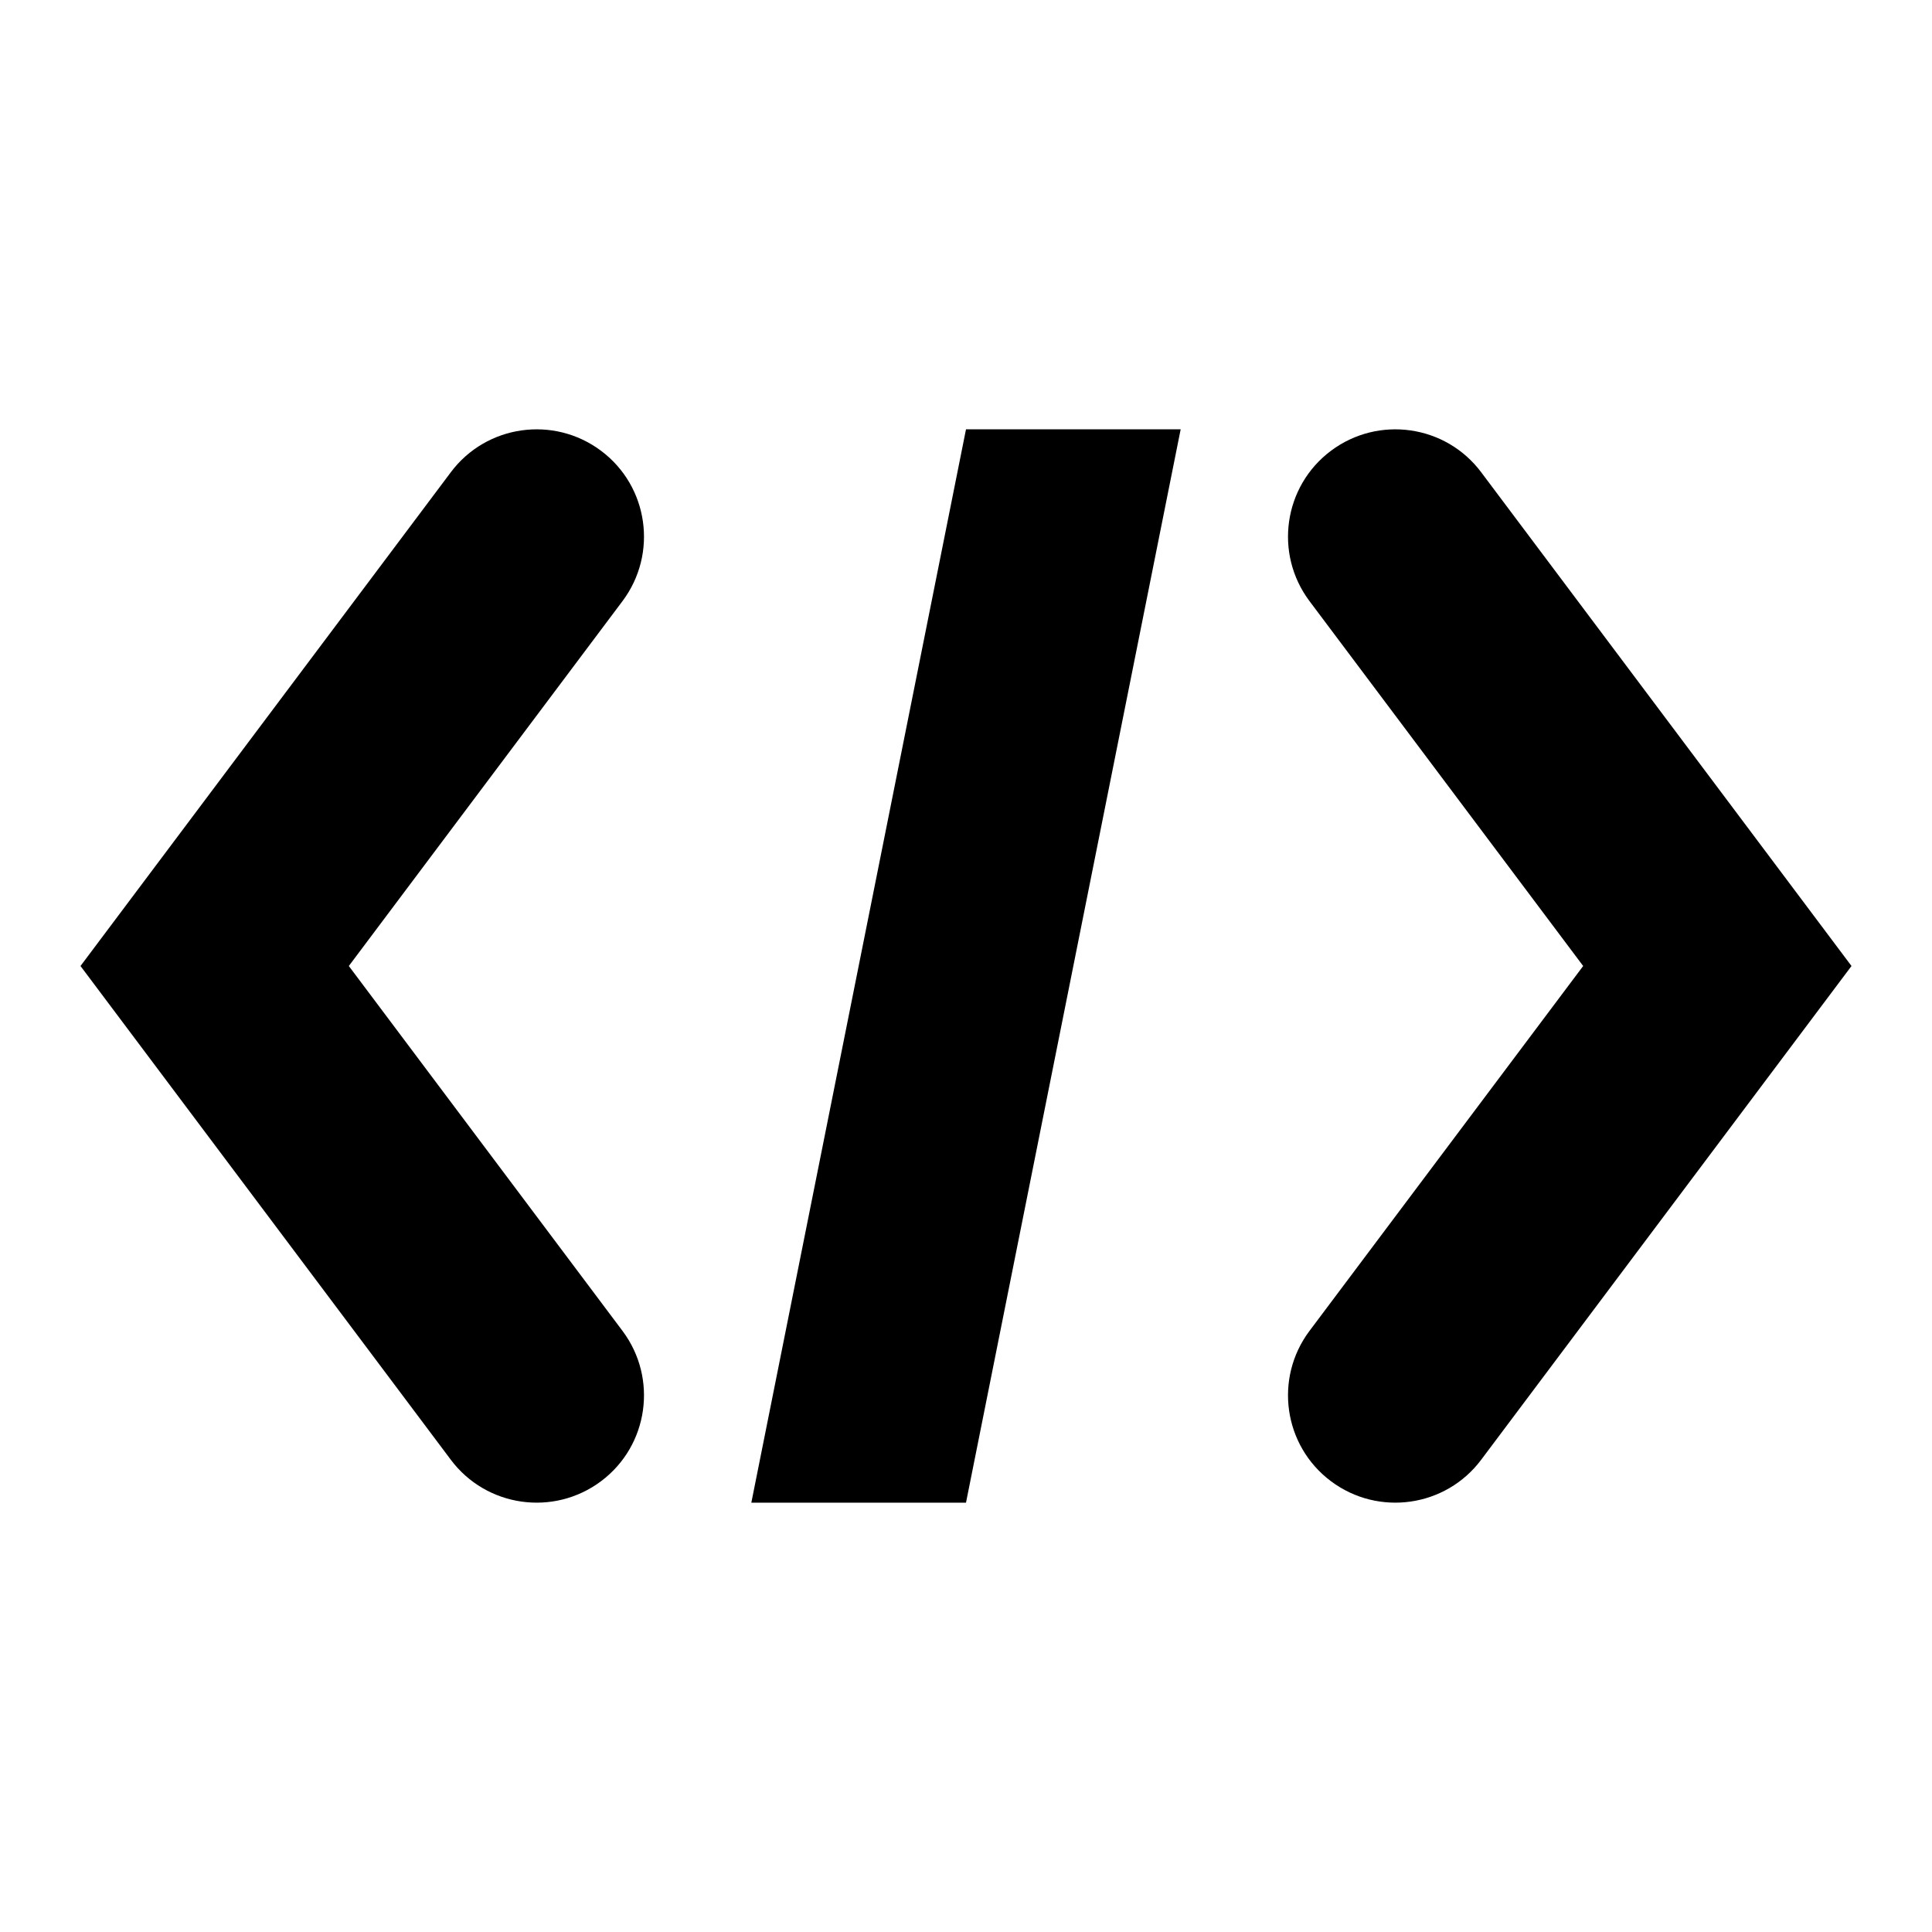 <?xml version="1.0" encoding="UTF-8" standalone="yes"?>
<svg viewBox="0 0 18 18" xmlns="http://www.w3.org/2000/svg">
  <path d="M9 4L7 14H9L11 4H9Z"/>
  <path fill-rule="evenodd" clip-rule="evenodd" d="M5.6 4.2C6.042 4.531 6.131 5.158 5.8 5.6L3.25 9L5.8 12.4C6.131 12.842 6.042 13.469 5.6 13.8C5.158 14.131 4.531 14.042 4.2 13.6L0.75 9L4.2 4.4C4.531 3.958 5.158 3.869 5.6 4.2Z"/>
  <path fill-rule="evenodd" clip-rule="evenodd" d="M12.4 4.2C11.958 4.531 11.869 5.158 12.2 5.6L14.75 9L12.2 12.4C11.869 12.842 11.958 13.469 12.4 13.8C12.842 14.131 13.469 14.042 13.8 13.6L17.25 9L13.8 4.4C13.469 3.958 12.842 3.869 12.4 4.2Z"/>
</svg>